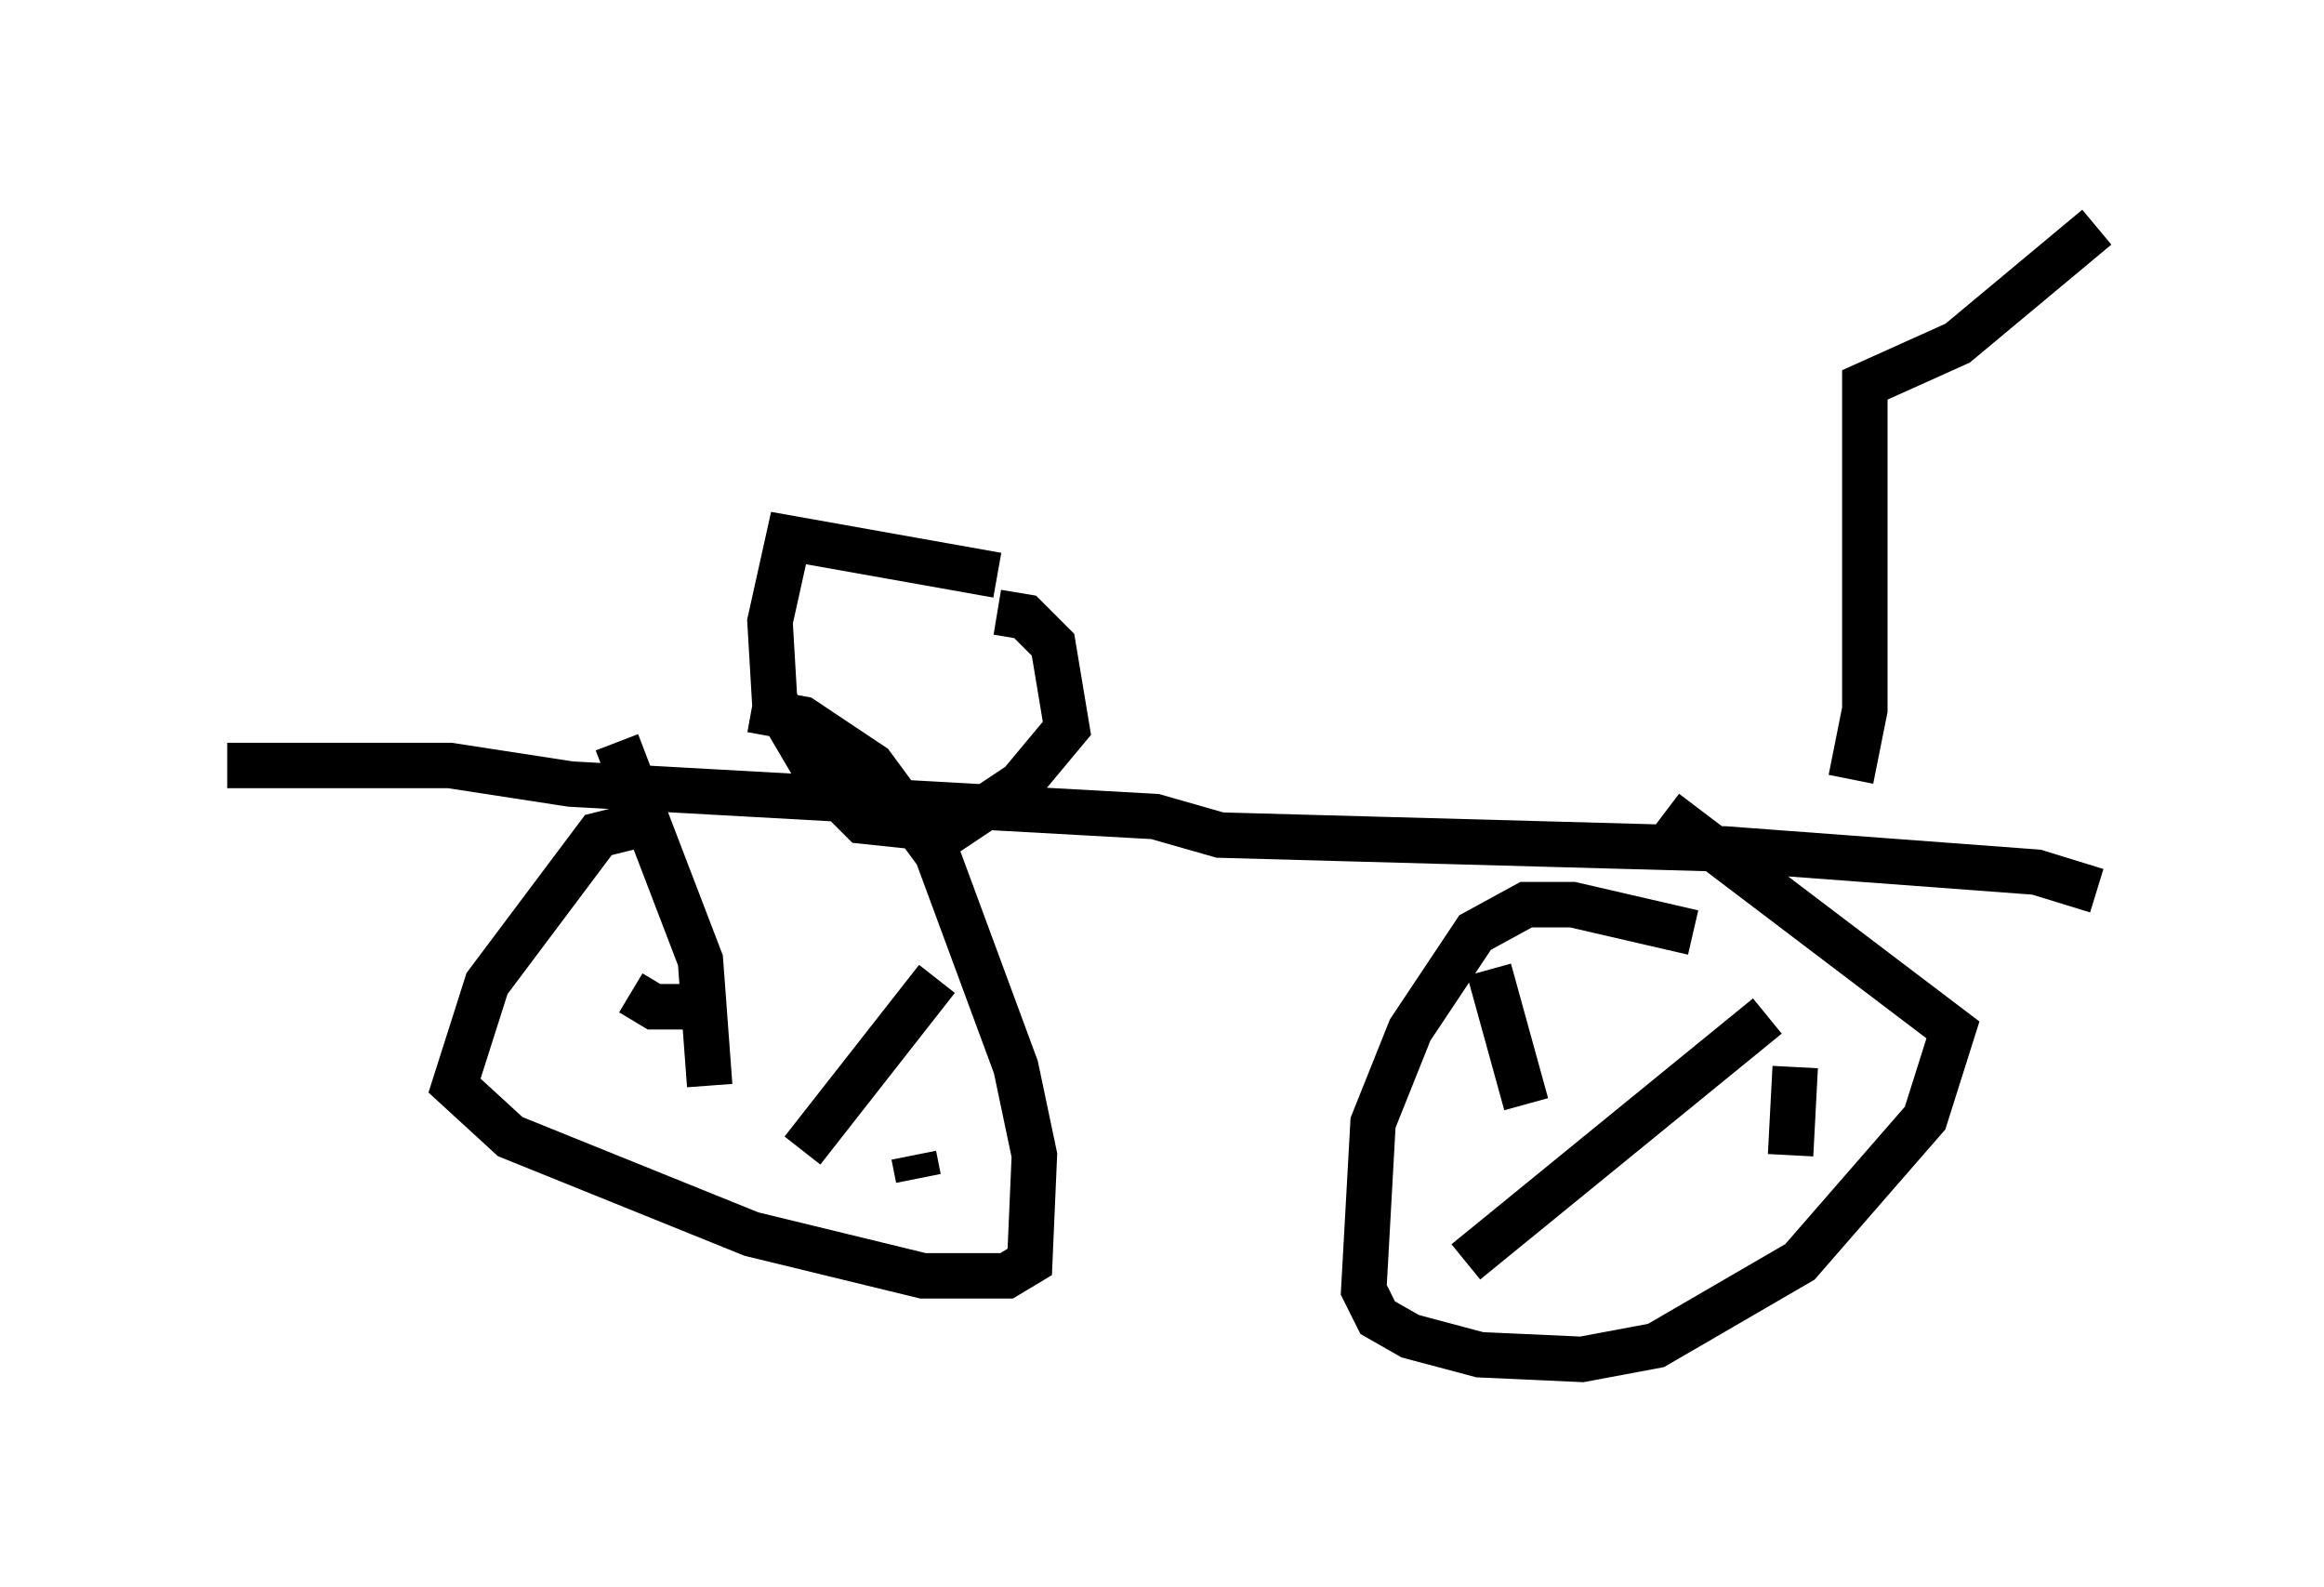 <?xml version="1.0" encoding="utf-8" ?>
<svg baseProfile="full" height="34.909" version="1.1" width="51.14" xmlns="http://www.w3.org/2000/svg" xmlns:ev="http://www.w3.org/2001/xml-events" xmlns:xlink="http://www.w3.org/1999/xlink"><defs /><rect fill="white" height="34.909" width="51.14" x="0" y="0" /><path d="M18.169, 18.475 m-3.777, -0.408 l-1.225, 0.306 -2.45, 3.267 l-0.715, 2.246 1.225, 1.123 l5.308, 2.144 3.777, 0.919 l1.838, 0.0 0.51, -0.306 l0.102, -2.348 -0.408, -1.94 l-1.735, -4.696 -1.429, -1.94 l-1.531, -1.021 -1.123, -0.204 m-0.919, 8.269 l-0.204, -2.756 -1.838, -4.798 m4.083, 8.983 l2.96, -3.777 m-0.408, 4.39 l-0.102, -0.51 m-4.492, -3.267 l-1.225, 0.0 -0.51, -0.306 m23.377, -1.327 l-2.654, -0.613 -1.021, 0.0 l-1.123, 0.613 -1.429, 2.144 l-0.817, 2.042 -0.204, 3.675 l0.306, 0.613 0.715, 0.408 l1.531, 0.408 2.246, 0.102 l1.633, -0.306 3.165, -1.838 l2.756, -3.165 0.613, -1.94 l-6.329, -4.798 m-4.39, 9.902 l6.635, -5.41 m0.613, 1.123 l-0.102, 1.94 m-6.635, -4.083 l0.817, 2.96 m-28.584, -7.452 l4.9, 0.0 2.654, 0.408 l12.863, 0.715 1.429, 0.408 l11.127, 0.306 6.84, 0.51 l1.327, 0.408 m-24.194, -6.942 l-4.594, -0.817 -0.408, 1.838 l0.102, 1.735 1.021, 1.735 l0.919, 0.919 1.94, 0.204 l1.531, -1.021 1.021, -1.225 l-0.306, -1.838 -0.613, -0.613 l-0.613, -0.102 m18.784, 3.675 l0.306, -1.531 0.0, -7.146 l2.042, -0.919 3.063, -2.552 m-5.819, 2.246 " fill="none" stroke="black" stroke-width="1" /></svg>